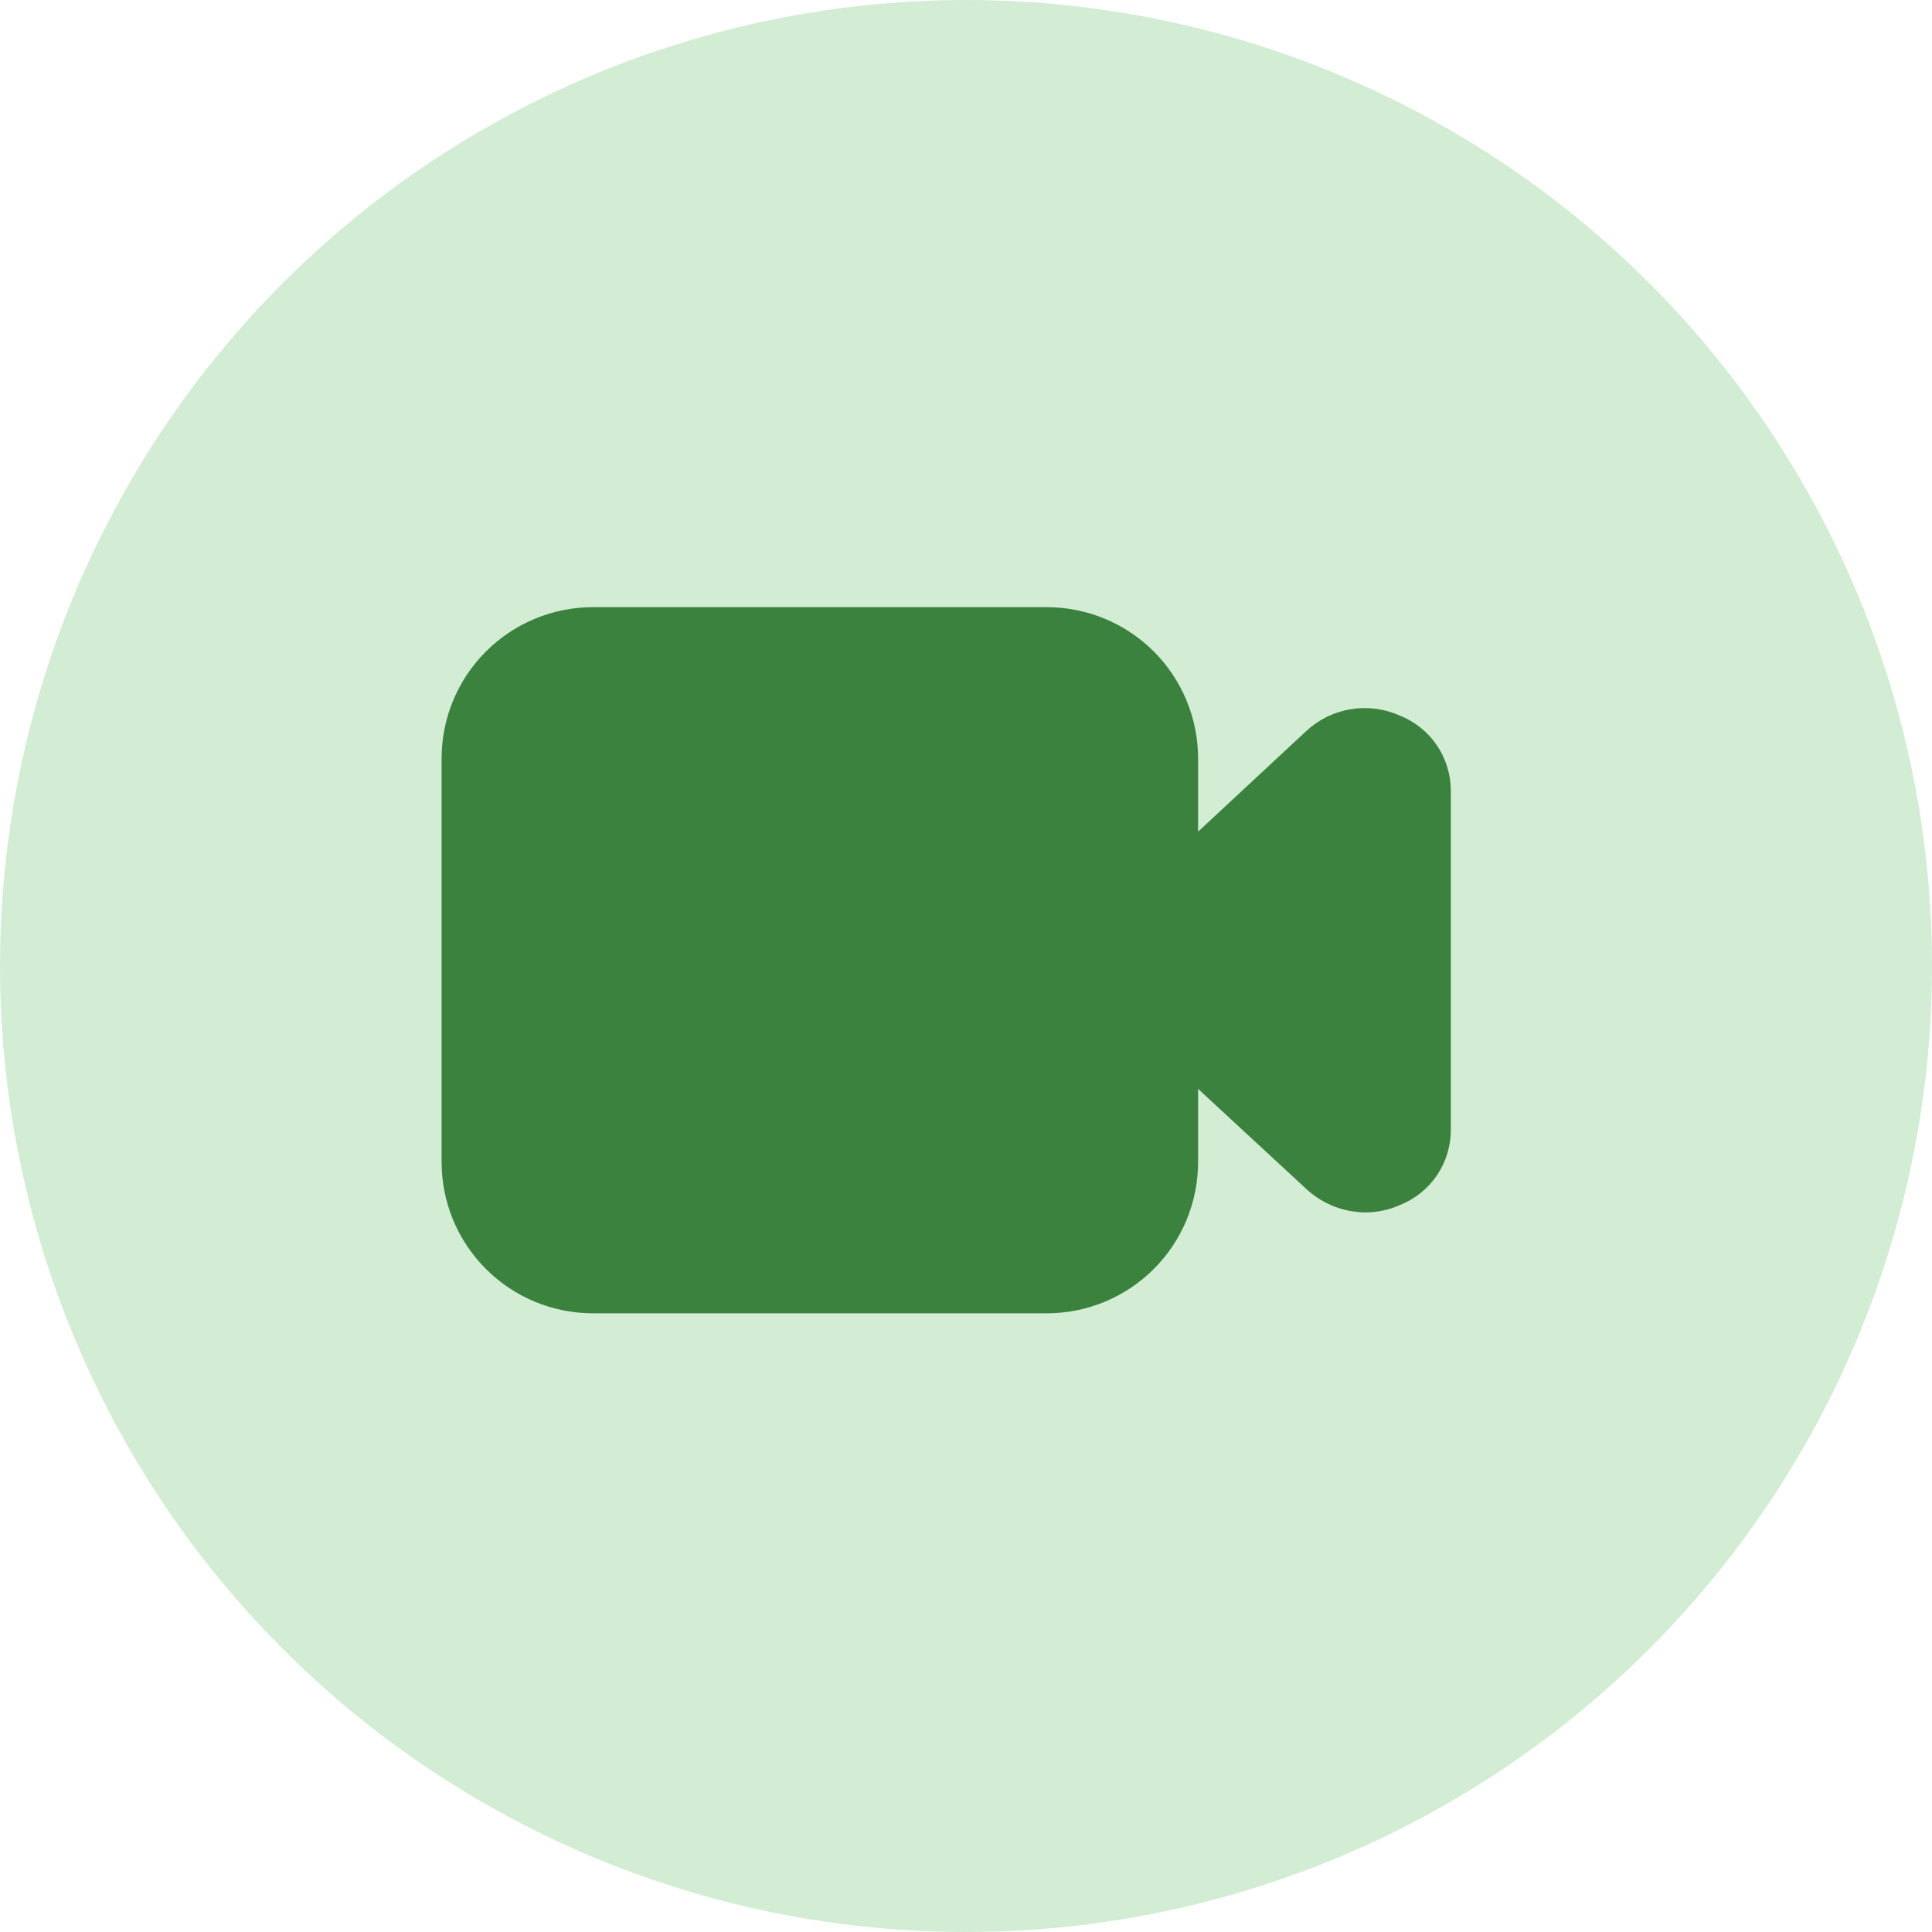 <svg width="37" height="37" viewBox="0 0 37 37" fill="none" xmlns="http://www.w3.org/2000/svg">
<circle cx="18.5" cy="18.5" r="18.5" fill="#D2EDD3"/>
<path d="M26.809 13.705C26.515 13.573 26.19 13.53 25.872 13.582C25.554 13.633 25.259 13.777 25.022 13.995L22.945 15.927V14.526C22.945 13.758 22.64 13.021 22.097 12.477C21.553 11.934 20.816 11.628 20.048 11.628H11.355C10.586 11.628 9.849 11.934 9.306 12.477C8.762 13.021 8.457 13.758 8.457 14.526V22.253C8.457 23.022 8.762 23.759 9.306 24.302C9.849 24.846 10.586 25.151 11.355 25.151H20.048C20.816 25.151 21.553 24.846 22.097 24.302C22.64 23.759 22.945 23.022 22.945 22.253V20.853L25.032 22.784C25.339 23.062 25.738 23.217 26.152 23.219C26.382 23.218 26.609 23.169 26.819 23.074C27.104 22.959 27.348 22.761 27.52 22.507C27.692 22.252 27.784 21.952 27.785 21.645V15.135C27.783 14.826 27.689 14.525 27.516 14.271C27.342 14.016 27.096 13.819 26.809 13.705Z" fill="#3B823E"/>
</svg>
